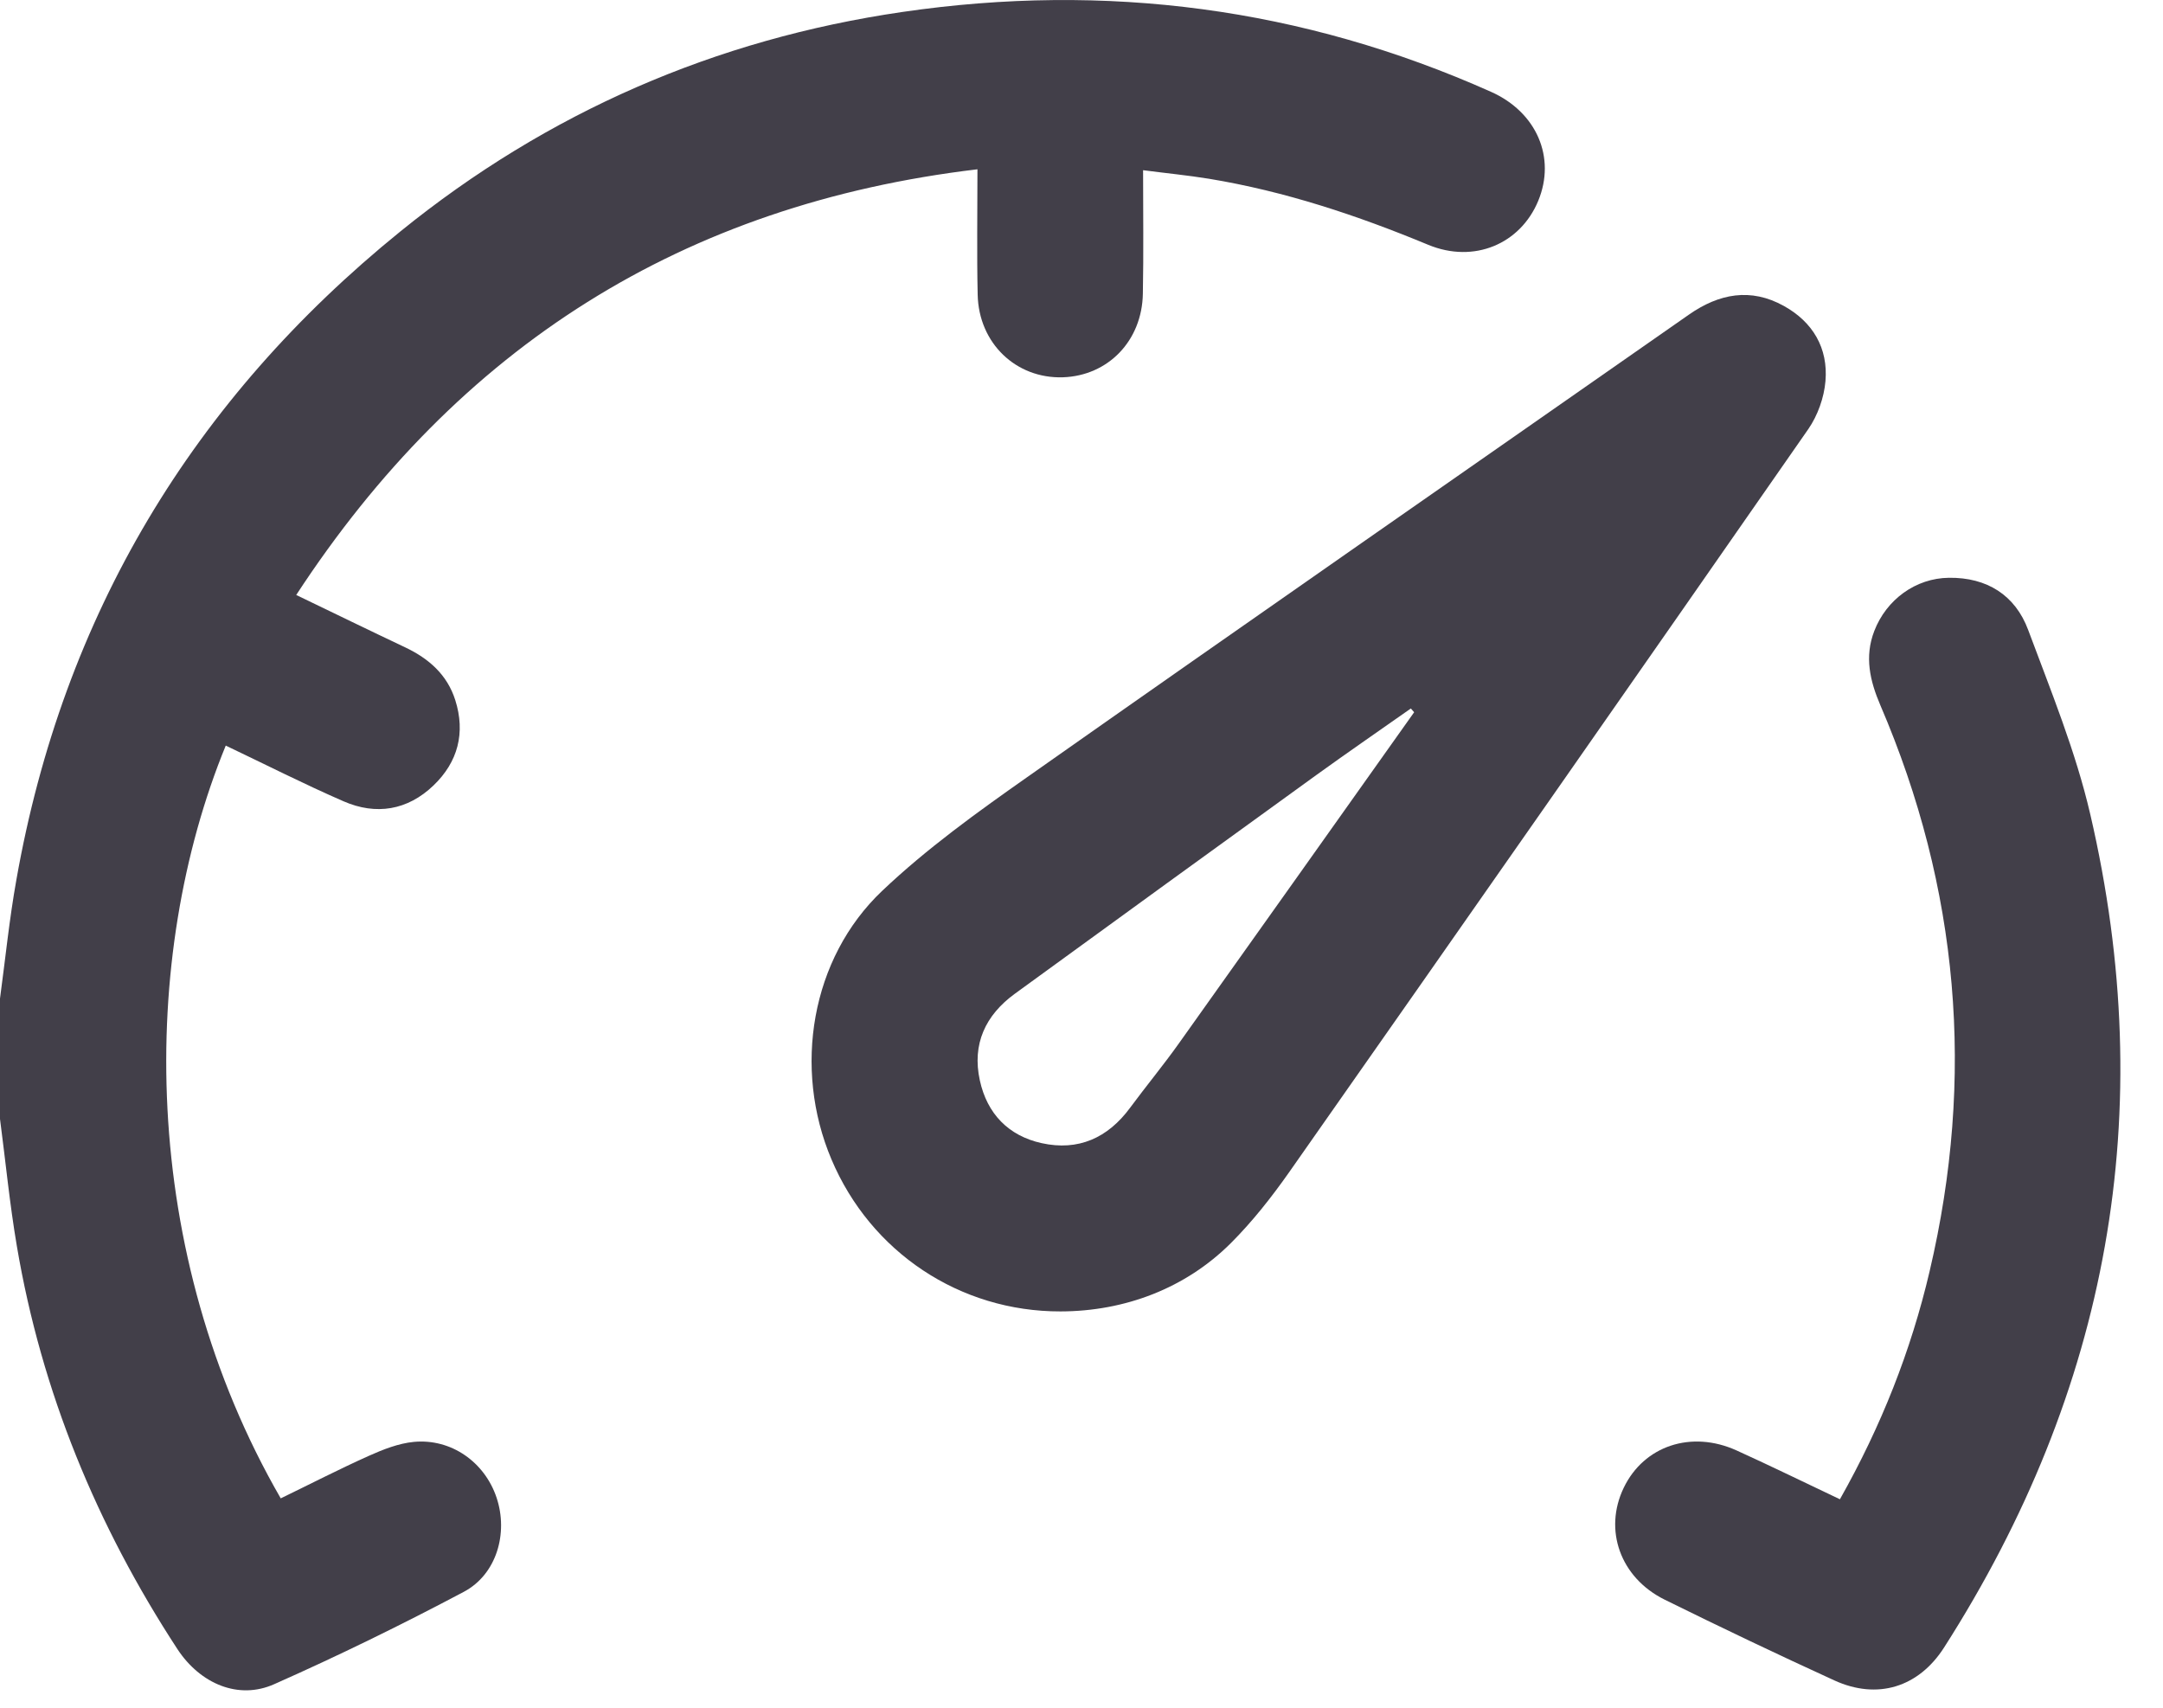<svg width="19" height="15" viewBox="0 0 19 15" fill="none" xmlns="http://www.w3.org/2000/svg">
<path d="M0 8.771C0.047 8.423 0.082 8.073 0.144 7.727C0.554 5.405 1.693 3.51 3.518 2.032C4.809 0.986 6.286 0.344 7.927 0.105C9.713 -0.156 11.442 0.068 13.096 0.806C13.499 0.985 13.669 1.384 13.512 1.764C13.355 2.143 12.948 2.317 12.545 2.15C11.921 1.891 11.286 1.68 10.619 1.57C10.434 1.54 10.248 1.522 10.041 1.495C10.041 1.865 10.046 2.222 10.039 2.579C10.032 2.994 9.733 3.301 9.336 3.314C8.925 3.327 8.597 3.015 8.588 2.588C8.58 2.231 8.586 1.873 8.586 1.487C5.999 1.795 4.028 3.044 2.602 5.226C2.932 5.385 3.246 5.538 3.561 5.687C3.767 5.785 3.928 5.926 3.999 6.149C4.09 6.436 4.023 6.693 3.808 6.899C3.58 7.118 3.303 7.163 3.017 7.038C2.668 6.886 2.328 6.713 1.983 6.549C1.221 8.408 1.219 11 2.466 13.161C2.722 13.037 2.978 12.905 3.241 12.787C3.366 12.731 3.501 12.678 3.635 12.665C3.964 12.634 4.258 12.843 4.362 13.155C4.466 13.466 4.363 13.829 4.074 13.982C3.529 14.271 2.973 14.543 2.409 14.793C2.096 14.933 1.76 14.791 1.559 14.486C0.85 13.401 0.365 12.226 0.148 10.945C0.085 10.575 0.049 10.201 0 9.828C0 9.476 0 9.123 0 8.771Z" fill="#423F49"/>
<path d="M9.316 11.519C8.433 11.521 7.648 11 7.303 10.182C6.965 9.383 7.122 8.419 7.75 7.824C8.14 7.454 8.582 7.136 9.023 6.826C10.956 5.466 12.897 4.118 14.835 2.764C15.101 2.578 15.379 2.526 15.669 2.687C15.924 2.828 16.06 3.058 16.035 3.348C16.023 3.492 15.967 3.649 15.885 3.768C14.368 5.949 12.846 8.127 11.32 10.302C11.167 10.519 11 10.731 10.812 10.919C10.414 11.316 9.881 11.518 9.316 11.519ZM12.422 6.256C12.412 6.245 12.402 6.234 12.393 6.223C12.117 6.417 11.838 6.609 11.565 6.806C10.68 7.446 9.797 8.086 8.914 8.729C8.656 8.917 8.537 9.171 8.607 9.49C8.671 9.783 8.859 9.977 9.15 10.041C9.471 10.112 9.731 9.996 9.927 9.73C10.068 9.539 10.219 9.357 10.356 9.164C11.046 8.196 11.733 7.226 12.422 6.256Z" fill="#423F49"/>
<path d="M16.162 13.169C16.524 12.528 16.786 11.866 16.95 11.166C17.351 9.461 17.208 7.803 16.517 6.194C16.426 5.981 16.376 5.769 16.464 5.542C16.57 5.267 16.827 5.078 17.12 5.075C17.453 5.071 17.702 5.227 17.816 5.534C18.015 6.068 18.233 6.6 18.361 7.152C18.97 9.769 18.522 12.211 17.077 14.471C16.853 14.821 16.491 14.933 16.113 14.76C15.612 14.531 15.115 14.294 14.621 14.05C14.231 13.856 14.085 13.437 14.263 13.068C14.44 12.7 14.856 12.56 15.254 12.74C15.556 12.877 15.854 13.023 16.162 13.169Z" fill="#423F49"/>
</svg>
